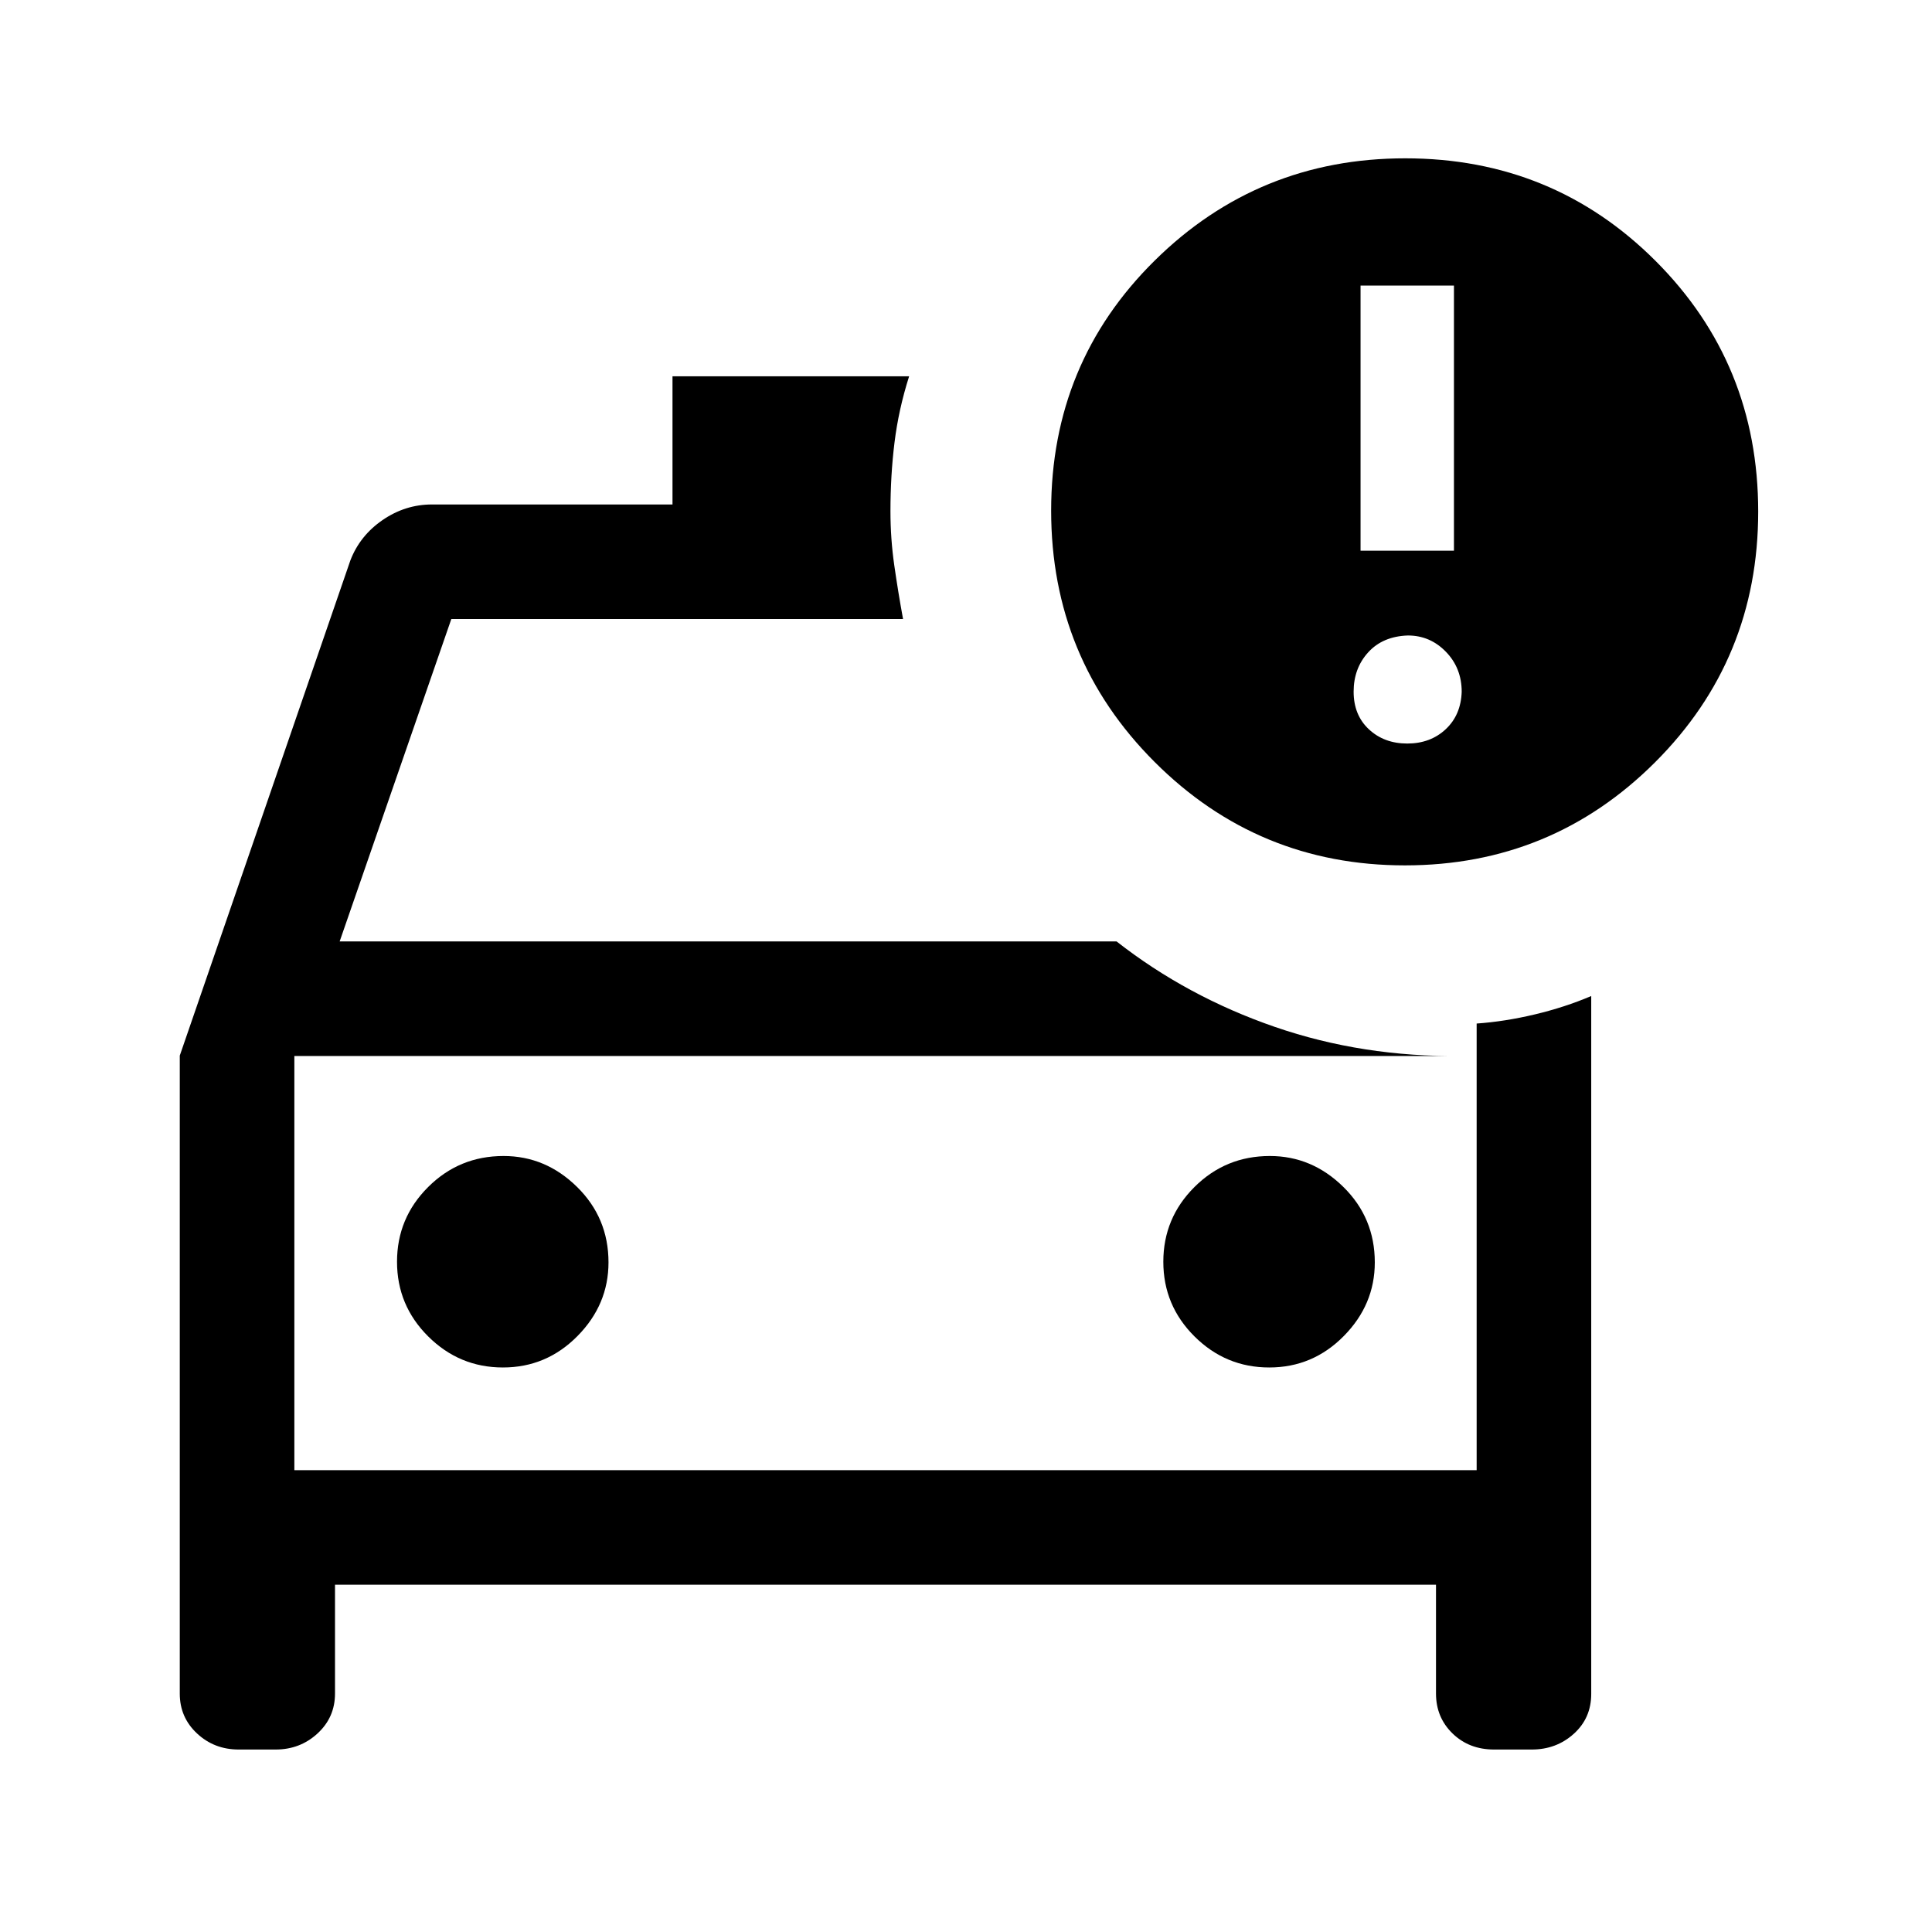 <svg xmlns="http://www.w3.org/2000/svg" height="40" viewBox="0 -960 960 960" width="40"><path d="M146.26-229.49v-219.36 219.36Zm484.42-51.02q21.63 0 37.04-15.62 15.41-15.61 15.41-36.6 0-22.11-15.61-37.48-15.62-15.38-36.53-15.38-22.02 0-37.48 15.42-15.46 15.42-15.46 37.13t15.51 37.12q15.5 15.41 37.12 15.41Zm-380.77 0q21.63 0 37.04-15.62 15.41-15.61 15.41-36.6 0-22.11-15.61-37.48-15.62-15.38-36.53-15.38-22.02 0-37.48 15.42-15.46 15.42-15.46 37.13t15.51 37.12q15.5 15.41 37.12 15.41ZM698.09-530q-72.98 0-124.38-51.4-51.4-51.41-51.4-124.87 0-73.46 51.46-124.26 51.46-50.8 124.49-50.8 73.4 0 124.39 50.99 50.99 50.98 50.99 124.55 0 73.43-51.29 124.61Q771.06-530 698.09-530Zm-22.04-156.36h46.41V-818.1h-46.41v131.74Zm23.21 95.82q11.48 0 19.07-7.08 7.59-7.07 7.98-18.64 0-11.79-7.85-19.88t-18.87-8.09q-12.49.41-19.73 8.36-7.25 7.95-7.25 19.56 0 11.62 7.58 18.69 7.58 7.08 19.07 7.08Zm-250.54-61.87H224.26L168.77-492.2h386.05q34.98 27.38 78.64 42.46 43.67 15.07 92.8 14.46h-580v205.79h587.48v-221.92q13.98-.98 28.93-4.54t28-9.13v346.8q0 12-8.68 19.81-8.67 7.8-20.83 7.8H742.4q-12.43 0-20.65-7.99-8.21-7.99-8.21-19.8v-54.11H166.46v54.11q0 11.81-8.67 19.8t-20.83 7.99h-18.35q-12.16 0-20.72-7.99-8.56-7.99-8.56-19.8v-317.01l84.77-246.07q4.72-12.28 15.99-20.04 11.26-7.75 24.58-7.75h119.49v-63.69h117.58q-5.25 16.51-7.26 32.88-2.02 16.37-2.02 34.12 0 13.74 1.91 26.98 1.9 13.24 4.35 26.63Z"/></svg>